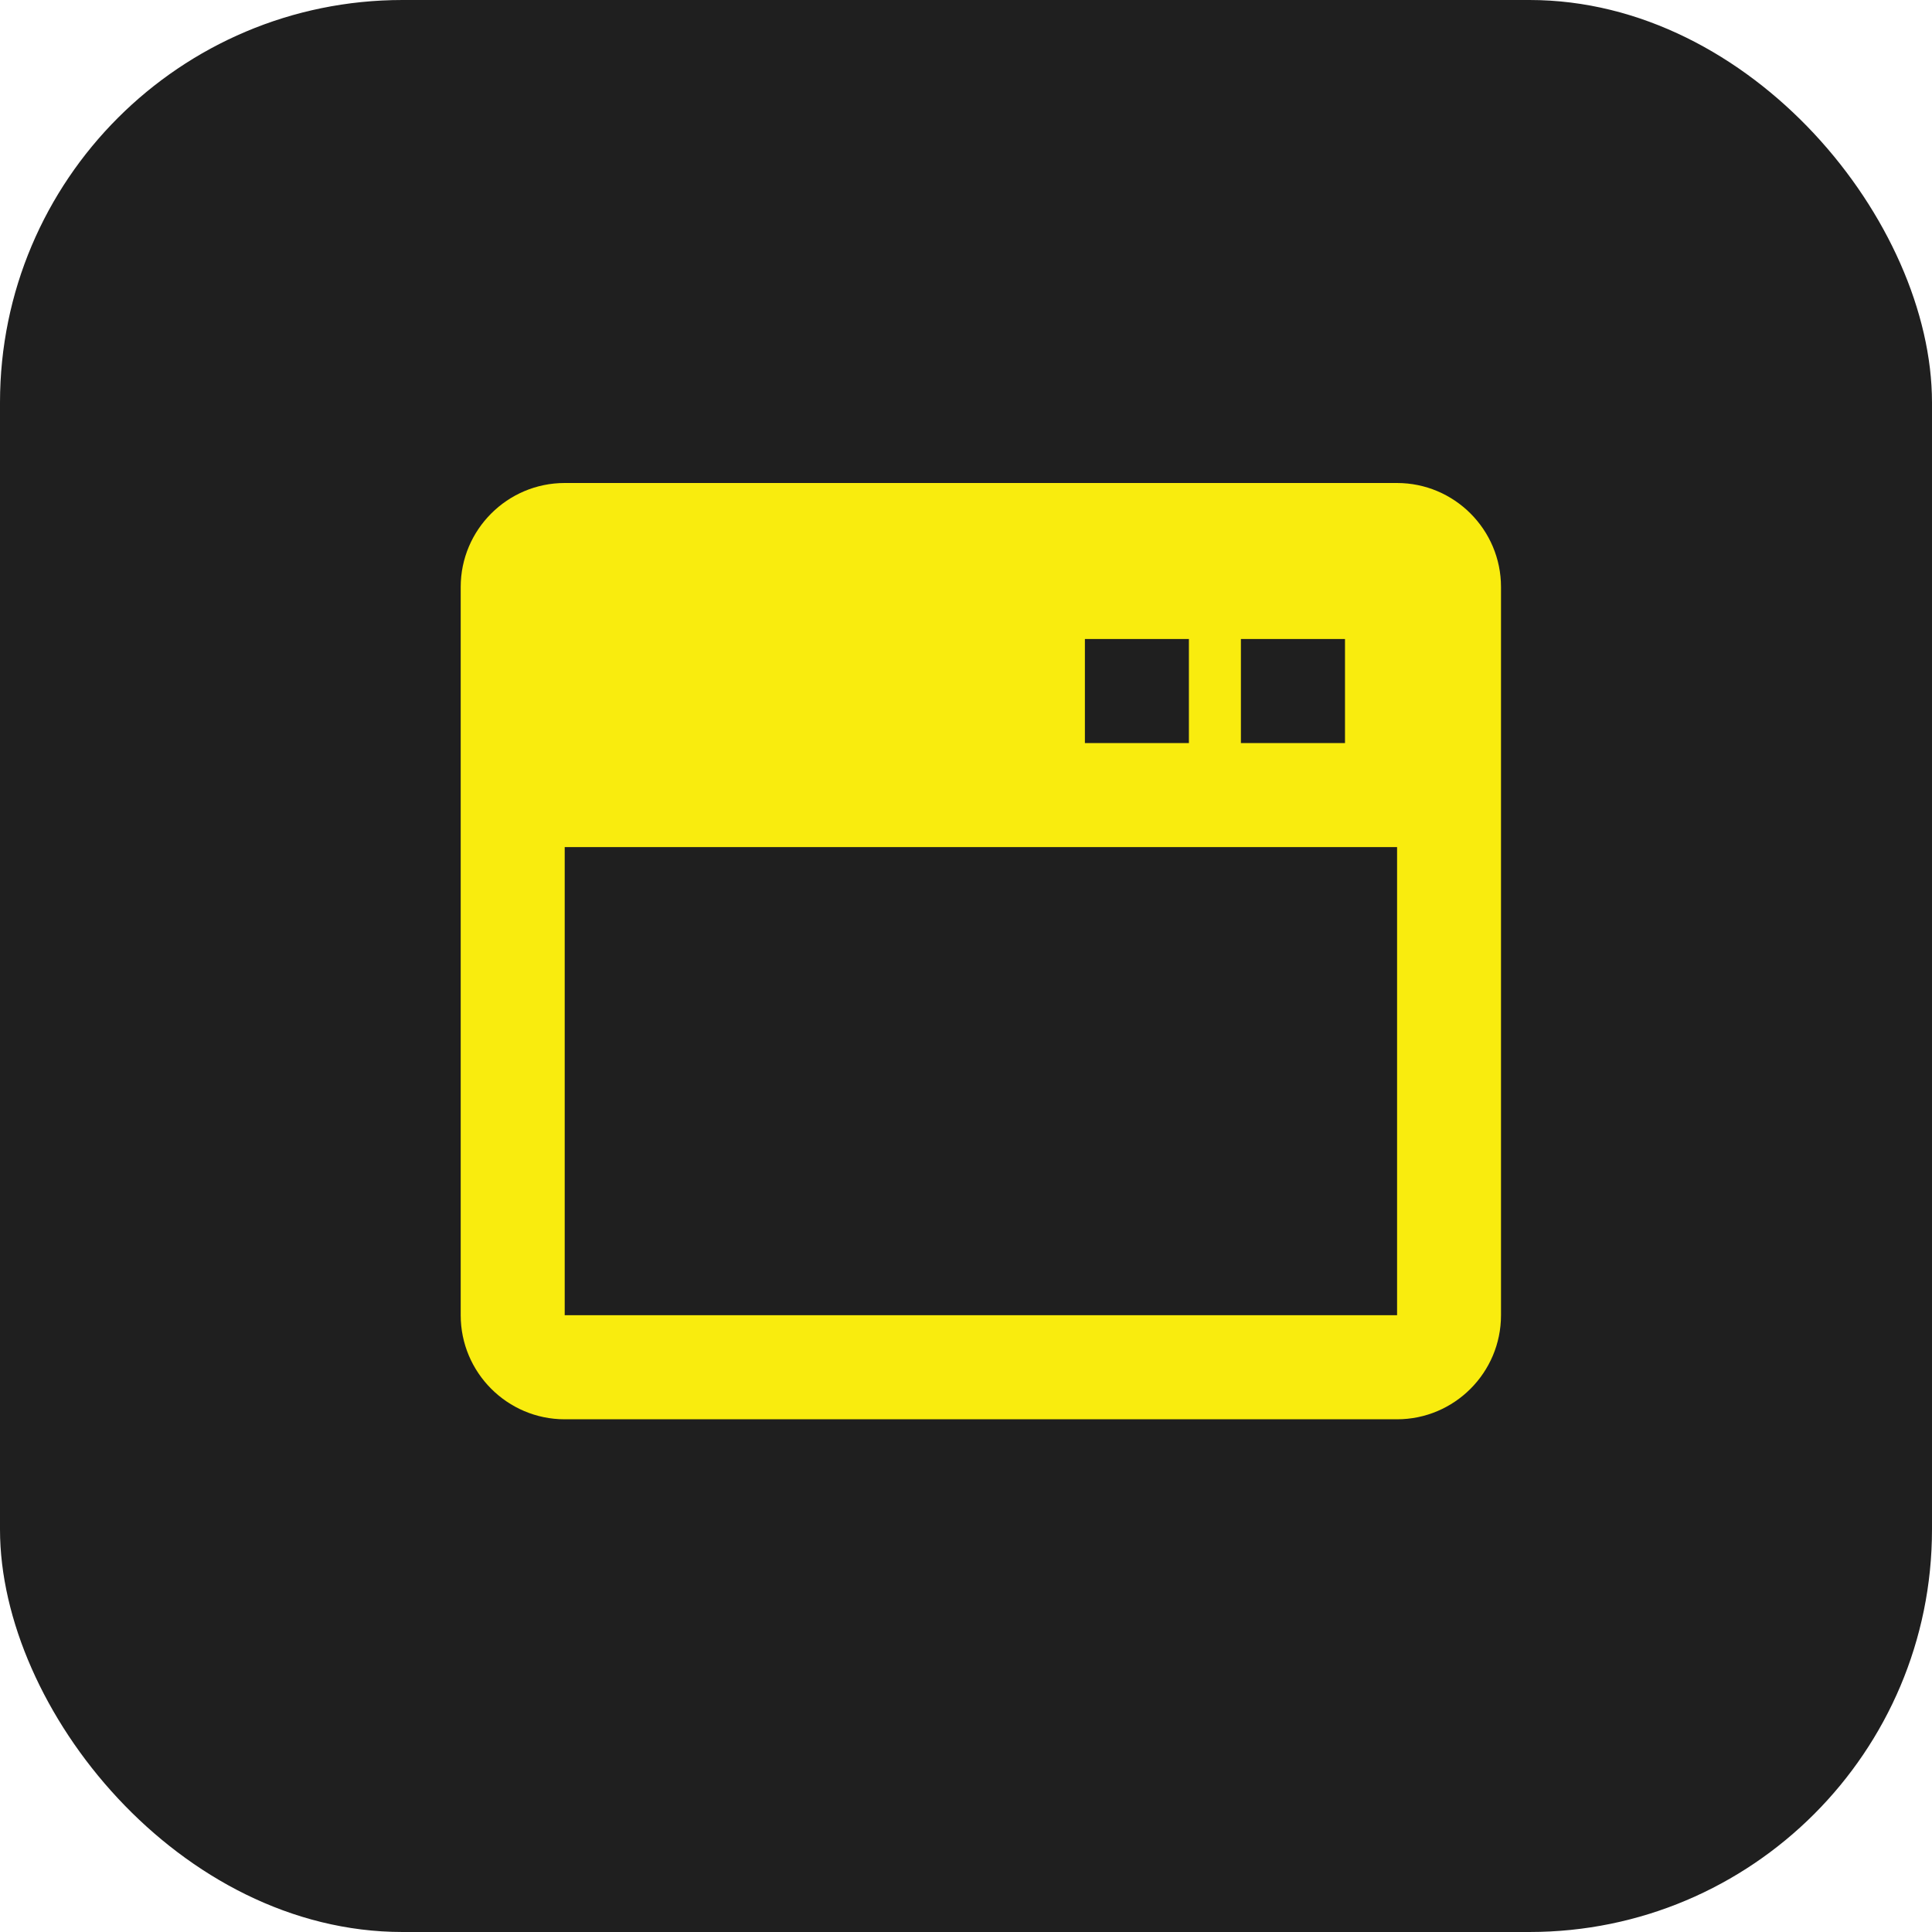 <svg width="24" height="24" viewBox="0 0 24 24" fill="none" xmlns="http://www.w3.org/2000/svg">
<g clip-path="url(#clip0_43_166)">
<rect width="24" height="24" rx="5" fill="#1F1F1F"/>
<path d="M17.354 6H7.015C6.303 6 5.723 6.58 5.723 7.292V16.338C5.723 17.051 6.303 17.631 7.015 17.631H17.354C18.067 17.631 18.646 17.051 18.646 16.338V7.292C18.646 6.58 18.067 6 17.354 6ZM15.415 7.938H16.708V9.231H15.415V7.938ZM13.477 7.938H14.769V9.231H13.477V7.938ZM7.015 16.338V10.523H17.355L17.355 16.338H7.015Z" fill="#F9EC0E"/>
</g>
<defs>
<clipPath id="clip0_43_166">
<rect width="24" height="24" fill="white"/>
</clipPath>
</defs>
</svg>
